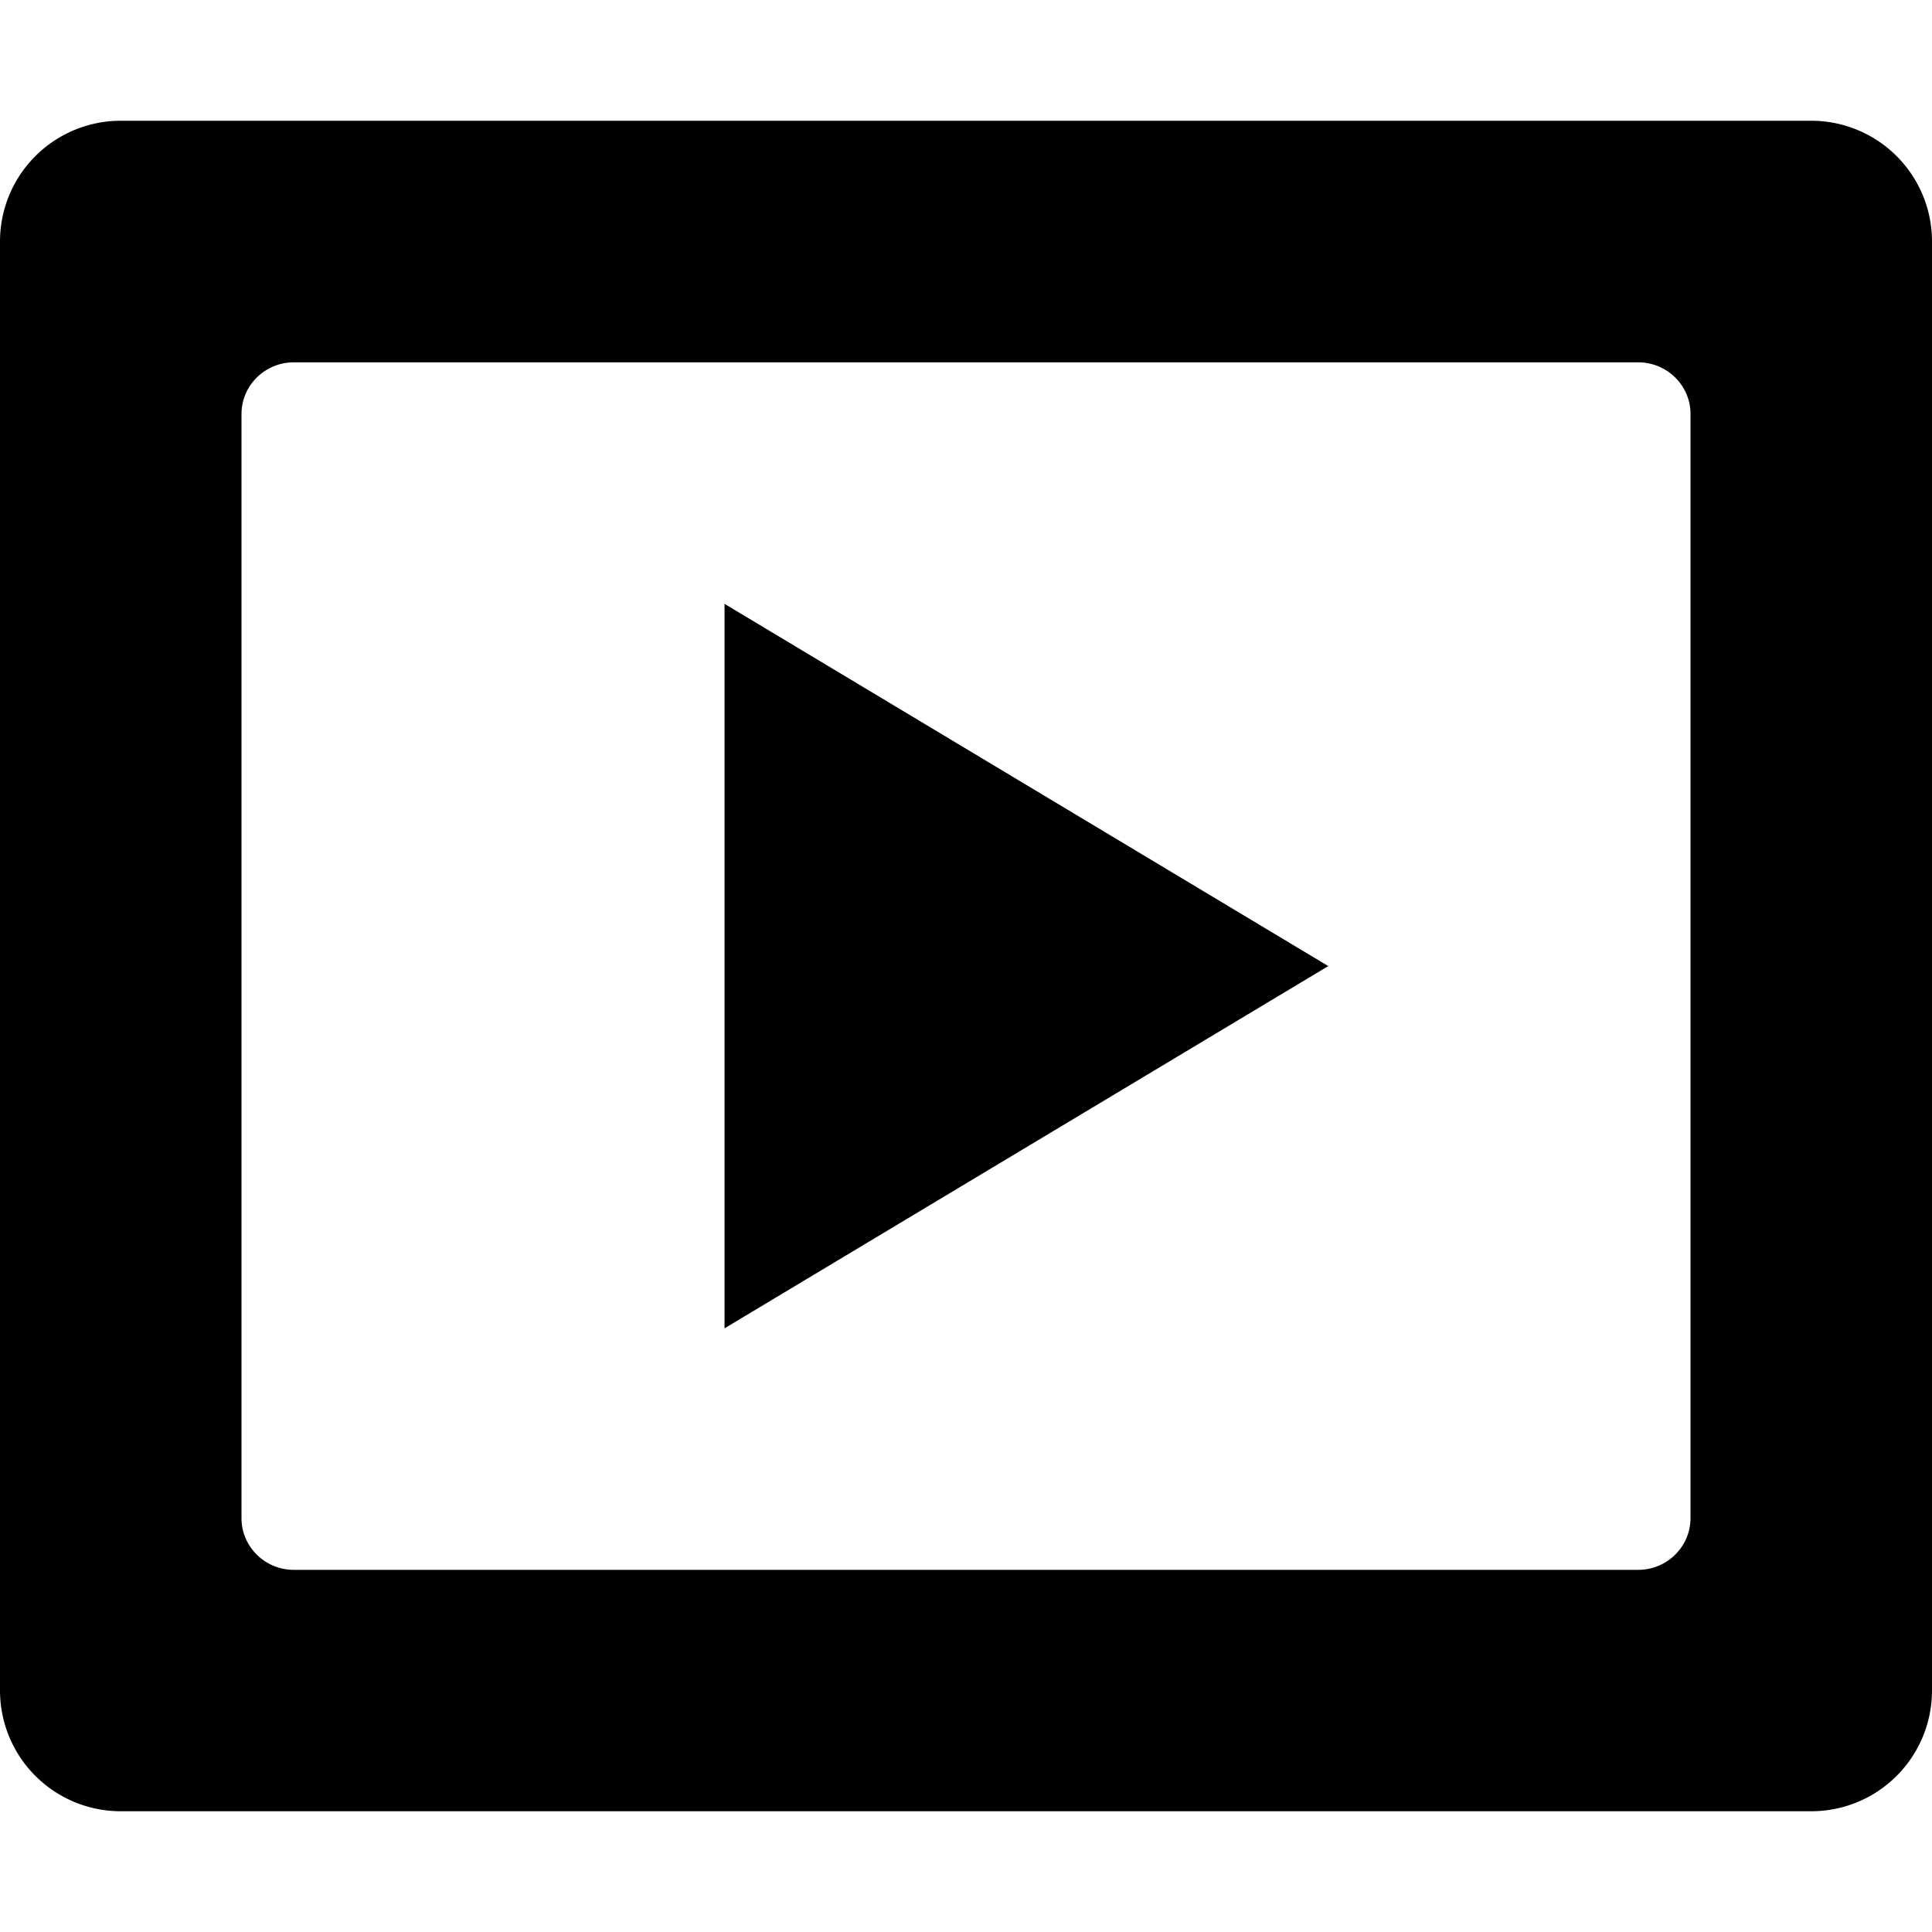 <svg xmlns="http://www.w3.org/2000/svg" viewBox="0 0 64 64"><path d="M60 60H4a4 4 0 01-4-4V8a4 4 0 014-4h56a4 4 0 014 4.001v48A3.999 3.999 0 0160 60zm-3.999-46.284c0-.946-.777-1.713-1.734-1.713H9.734c-.958 0-1.734.767-1.734 1.713V50.29c0 .945.776 1.713 1.733 1.713h44.533c.957 0 1.734-.768 1.734-1.713V13.716zm-32 6.287l20 12-20 12v-24z" fill-rule="evenodd" clip-rule="evenodd"/></svg>